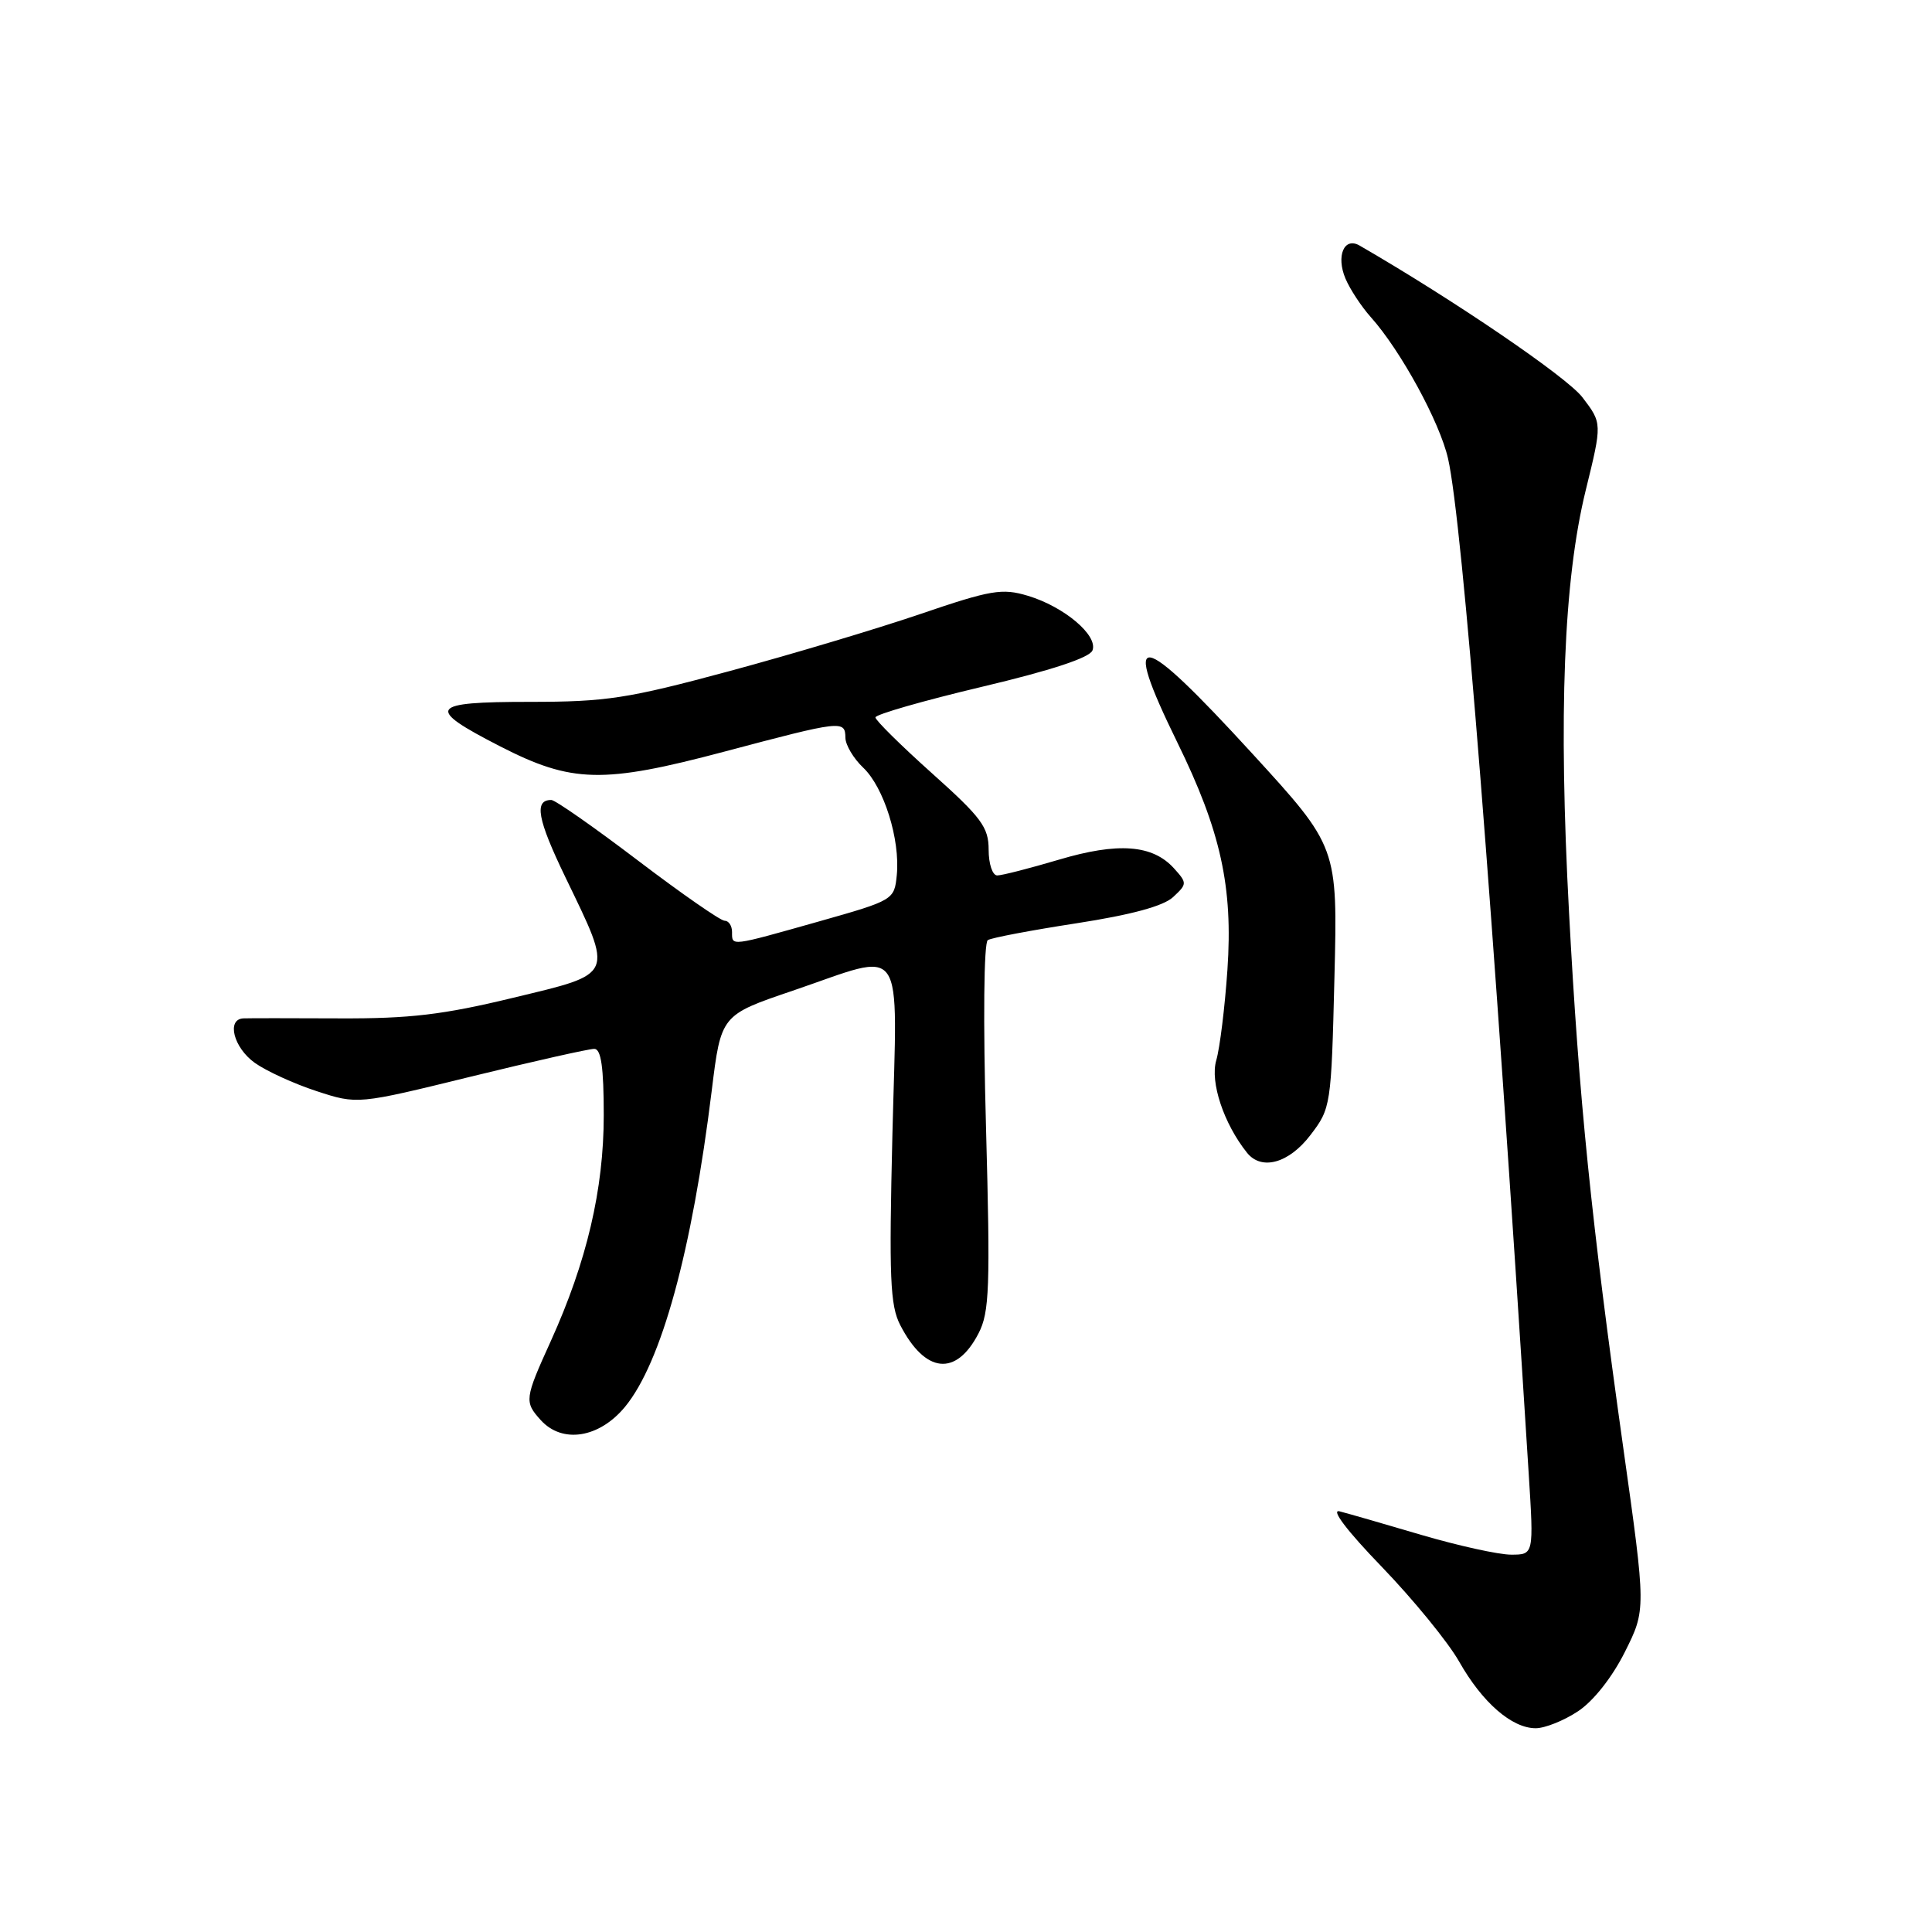 <?xml version="1.0" encoding="UTF-8" standalone="no"?>
<!DOCTYPE svg PUBLIC "-//W3C//DTD SVG 1.1//EN" "http://www.w3.org/Graphics/SVG/1.1/DTD/svg11.dtd" >
<svg xmlns="http://www.w3.org/2000/svg" xmlns:xlink="http://www.w3.org/1999/xlink" version="1.1" viewBox="0 0 256 256">
 <g >
 <path fill="currentColor"
d=" M 209.10 226.75 C 211.13 225.41 213.63 222.24 215.30 218.90 C 218.11 213.29 218.11 213.29 215.10 191.90 C 210.84 161.60 209.22 145.61 207.91 121.00 C 206.49 94.56 207.19 76.90 210.12 64.95 C 212.30 56.08 212.30 56.08 209.68 52.65 C 207.64 49.97 192.65 39.76 180.14 32.53 C 178.10 31.36 177.02 33.92 178.28 36.91 C 178.88 38.33 180.39 40.62 181.62 42.00 C 185.58 46.41 190.79 55.95 191.88 60.79 C 193.78 69.20 197.85 120.42 202.56 195.25 C 203.24 206.00 203.24 206.00 200.23 206.00 C 198.58 206.00 193.24 204.82 188.36 203.39 C 183.49 201.95 178.60 200.54 177.50 200.26 C 176.29 199.95 178.50 202.86 183.10 207.62 C 187.28 211.96 191.89 217.60 193.35 220.18 C 196.42 225.60 200.33 229.00 203.49 229.00 C 204.71 229.00 207.23 227.99 209.10 226.75 Z  M 82.82 186.41 C 87.64 180.55 91.68 165.83 94.31 144.50 C 95.54 134.50 95.54 134.50 105.02 131.28 C 120.23 126.10 118.89 124.18 118.25 150.27 C 117.79 169.33 117.94 172.98 119.29 175.59 C 122.60 182.00 126.69 182.43 129.66 176.68 C 131.11 173.88 131.23 170.64 130.65 149.32 C 130.26 135.27 130.36 124.89 130.89 124.57 C 131.38 124.26 136.67 123.26 142.64 122.34 C 149.88 121.22 154.15 120.07 155.44 118.87 C 157.31 117.13 157.32 117.01 155.55 115.05 C 152.71 111.92 148.14 111.58 140.28 113.92 C 136.43 115.06 132.77 116.00 132.14 116.00 C 131.51 116.00 131.00 114.48 131.00 112.59 C 131.00 109.61 130.05 108.33 123.50 102.47 C 119.38 98.78 116.00 95.44 116.00 95.06 C 116.00 94.67 122.34 92.85 130.09 91.01 C 139.30 88.83 144.39 87.15 144.76 86.18 C 145.52 84.20 141.00 80.38 136.18 78.94 C 132.79 77.92 131.30 78.17 121.95 81.36 C 116.20 83.32 104.77 86.74 96.53 88.96 C 83.18 92.56 80.34 93.00 70.20 93.00 C 56.82 93.00 56.30 93.78 66.26 98.89 C 75.78 103.77 79.87 103.87 96.00 99.59 C 111.56 95.46 111.99 95.41 112.02 97.75 C 112.03 98.71 113.09 100.50 114.38 101.72 C 117.13 104.33 119.29 111.24 118.83 115.95 C 118.50 119.24 118.43 119.29 108.50 122.10 C 96.67 125.44 97.00 125.40 97.00 123.50 C 97.00 122.67 96.56 122.00 96.01 122.00 C 95.47 122.00 90.29 118.40 84.50 114.00 C 78.71 109.60 73.56 106.00 73.05 106.00 C 70.74 106.00 71.20 108.53 74.91 116.22 C 81.31 129.49 81.55 128.94 68.00 132.21 C 58.72 134.46 54.28 134.98 45.00 134.94 C 38.67 134.91 32.94 134.91 32.25 134.94 C 29.98 135.05 30.95 138.83 33.77 140.84 C 35.29 141.92 38.97 143.61 41.95 144.58 C 47.36 146.35 47.36 146.35 62.43 142.65 C 70.72 140.62 78.06 138.97 78.75 138.98 C 79.65 138.99 80.00 141.43 80.00 147.77 C 80.00 157.60 77.75 167.18 72.98 177.71 C 69.51 185.35 69.46 185.75 71.65 188.17 C 74.51 191.33 79.40 190.55 82.82 186.41 Z  M 173.64 150.40 C 176.35 146.86 176.40 146.52 176.82 129.51 C 177.25 112.22 177.25 112.22 165.94 99.86 C 150.79 83.31 148.45 82.95 155.99 98.35 C 161.76 110.11 163.39 117.52 162.64 128.50 C 162.30 133.45 161.64 138.85 161.16 140.50 C 160.32 143.39 162.16 148.90 165.24 152.75 C 167.17 155.15 170.80 154.13 173.64 150.40 Z "/>
</g>
</svg>